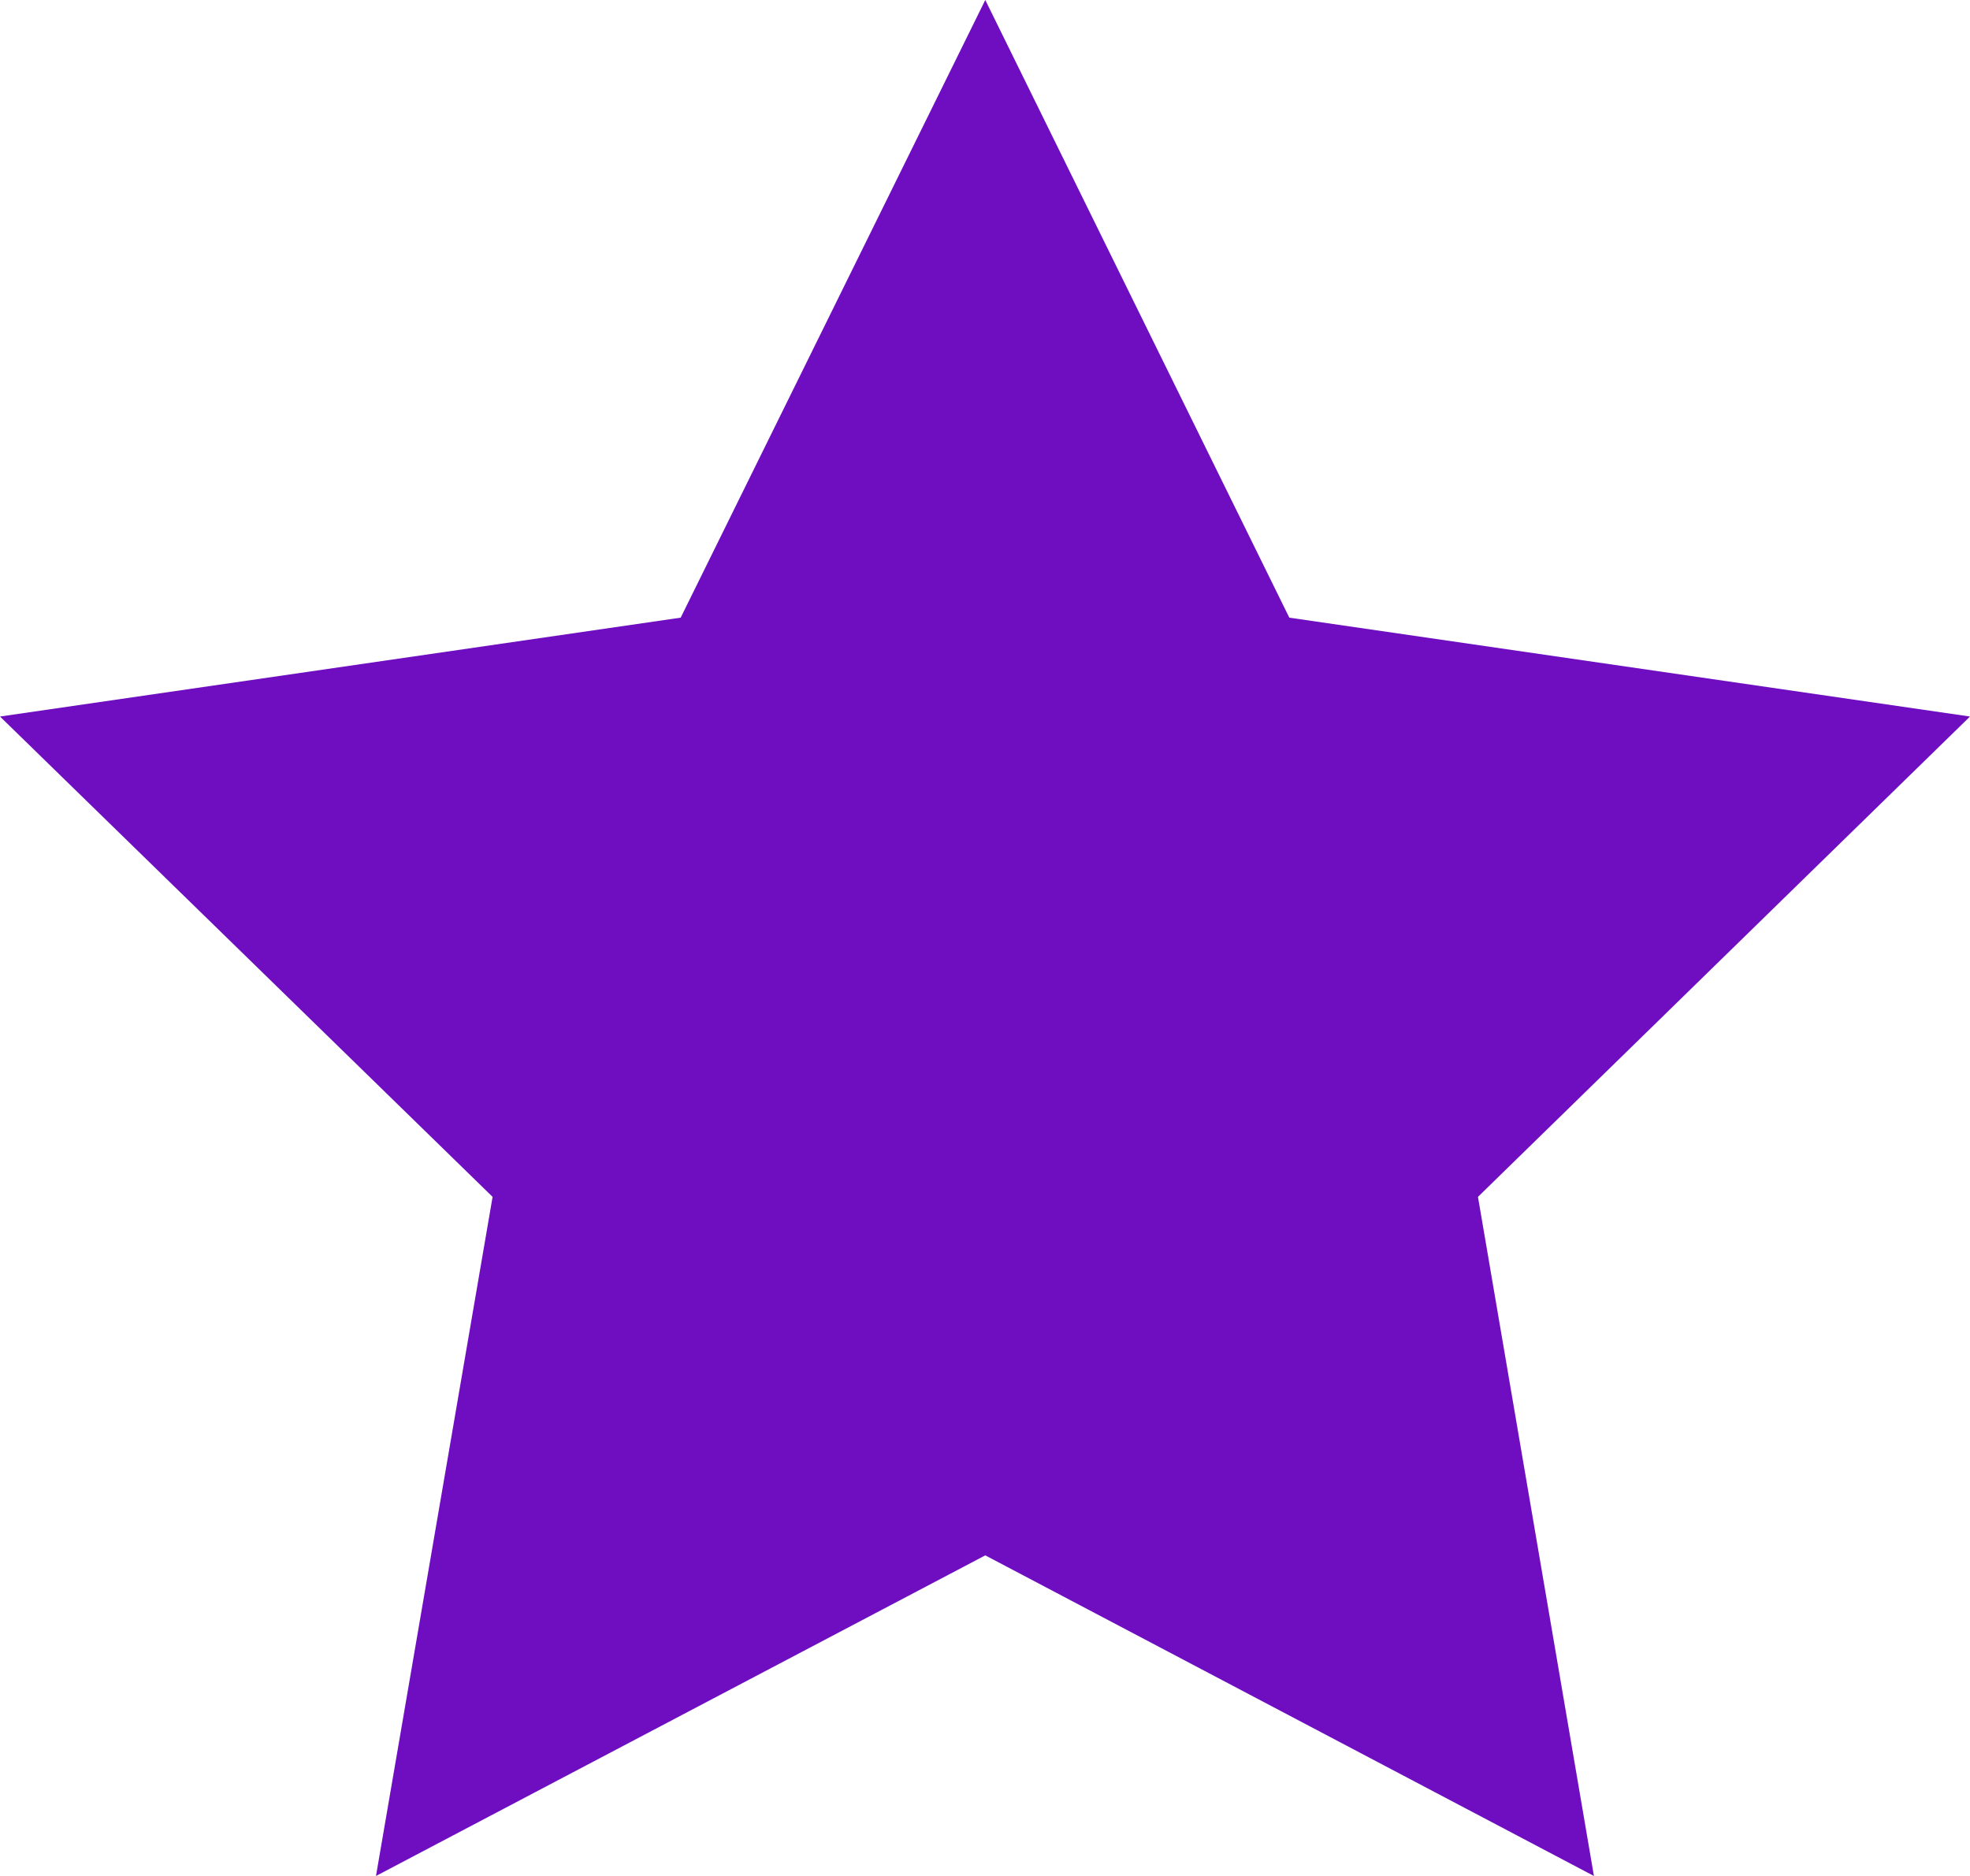<svg width="21" height="20" viewBox="0 0 21 20" fill="none" xmlns="http://www.w3.org/2000/svg">
<path d="M10.503 0L13.744 6.585L21 7.639L15.755 12.76L16.991 20L10.503 16.582L4.008 20L5.251 12.76L0 7.639L7.256 6.585L10.503 0Z" fill="#6E0EC0"/>
</svg>
